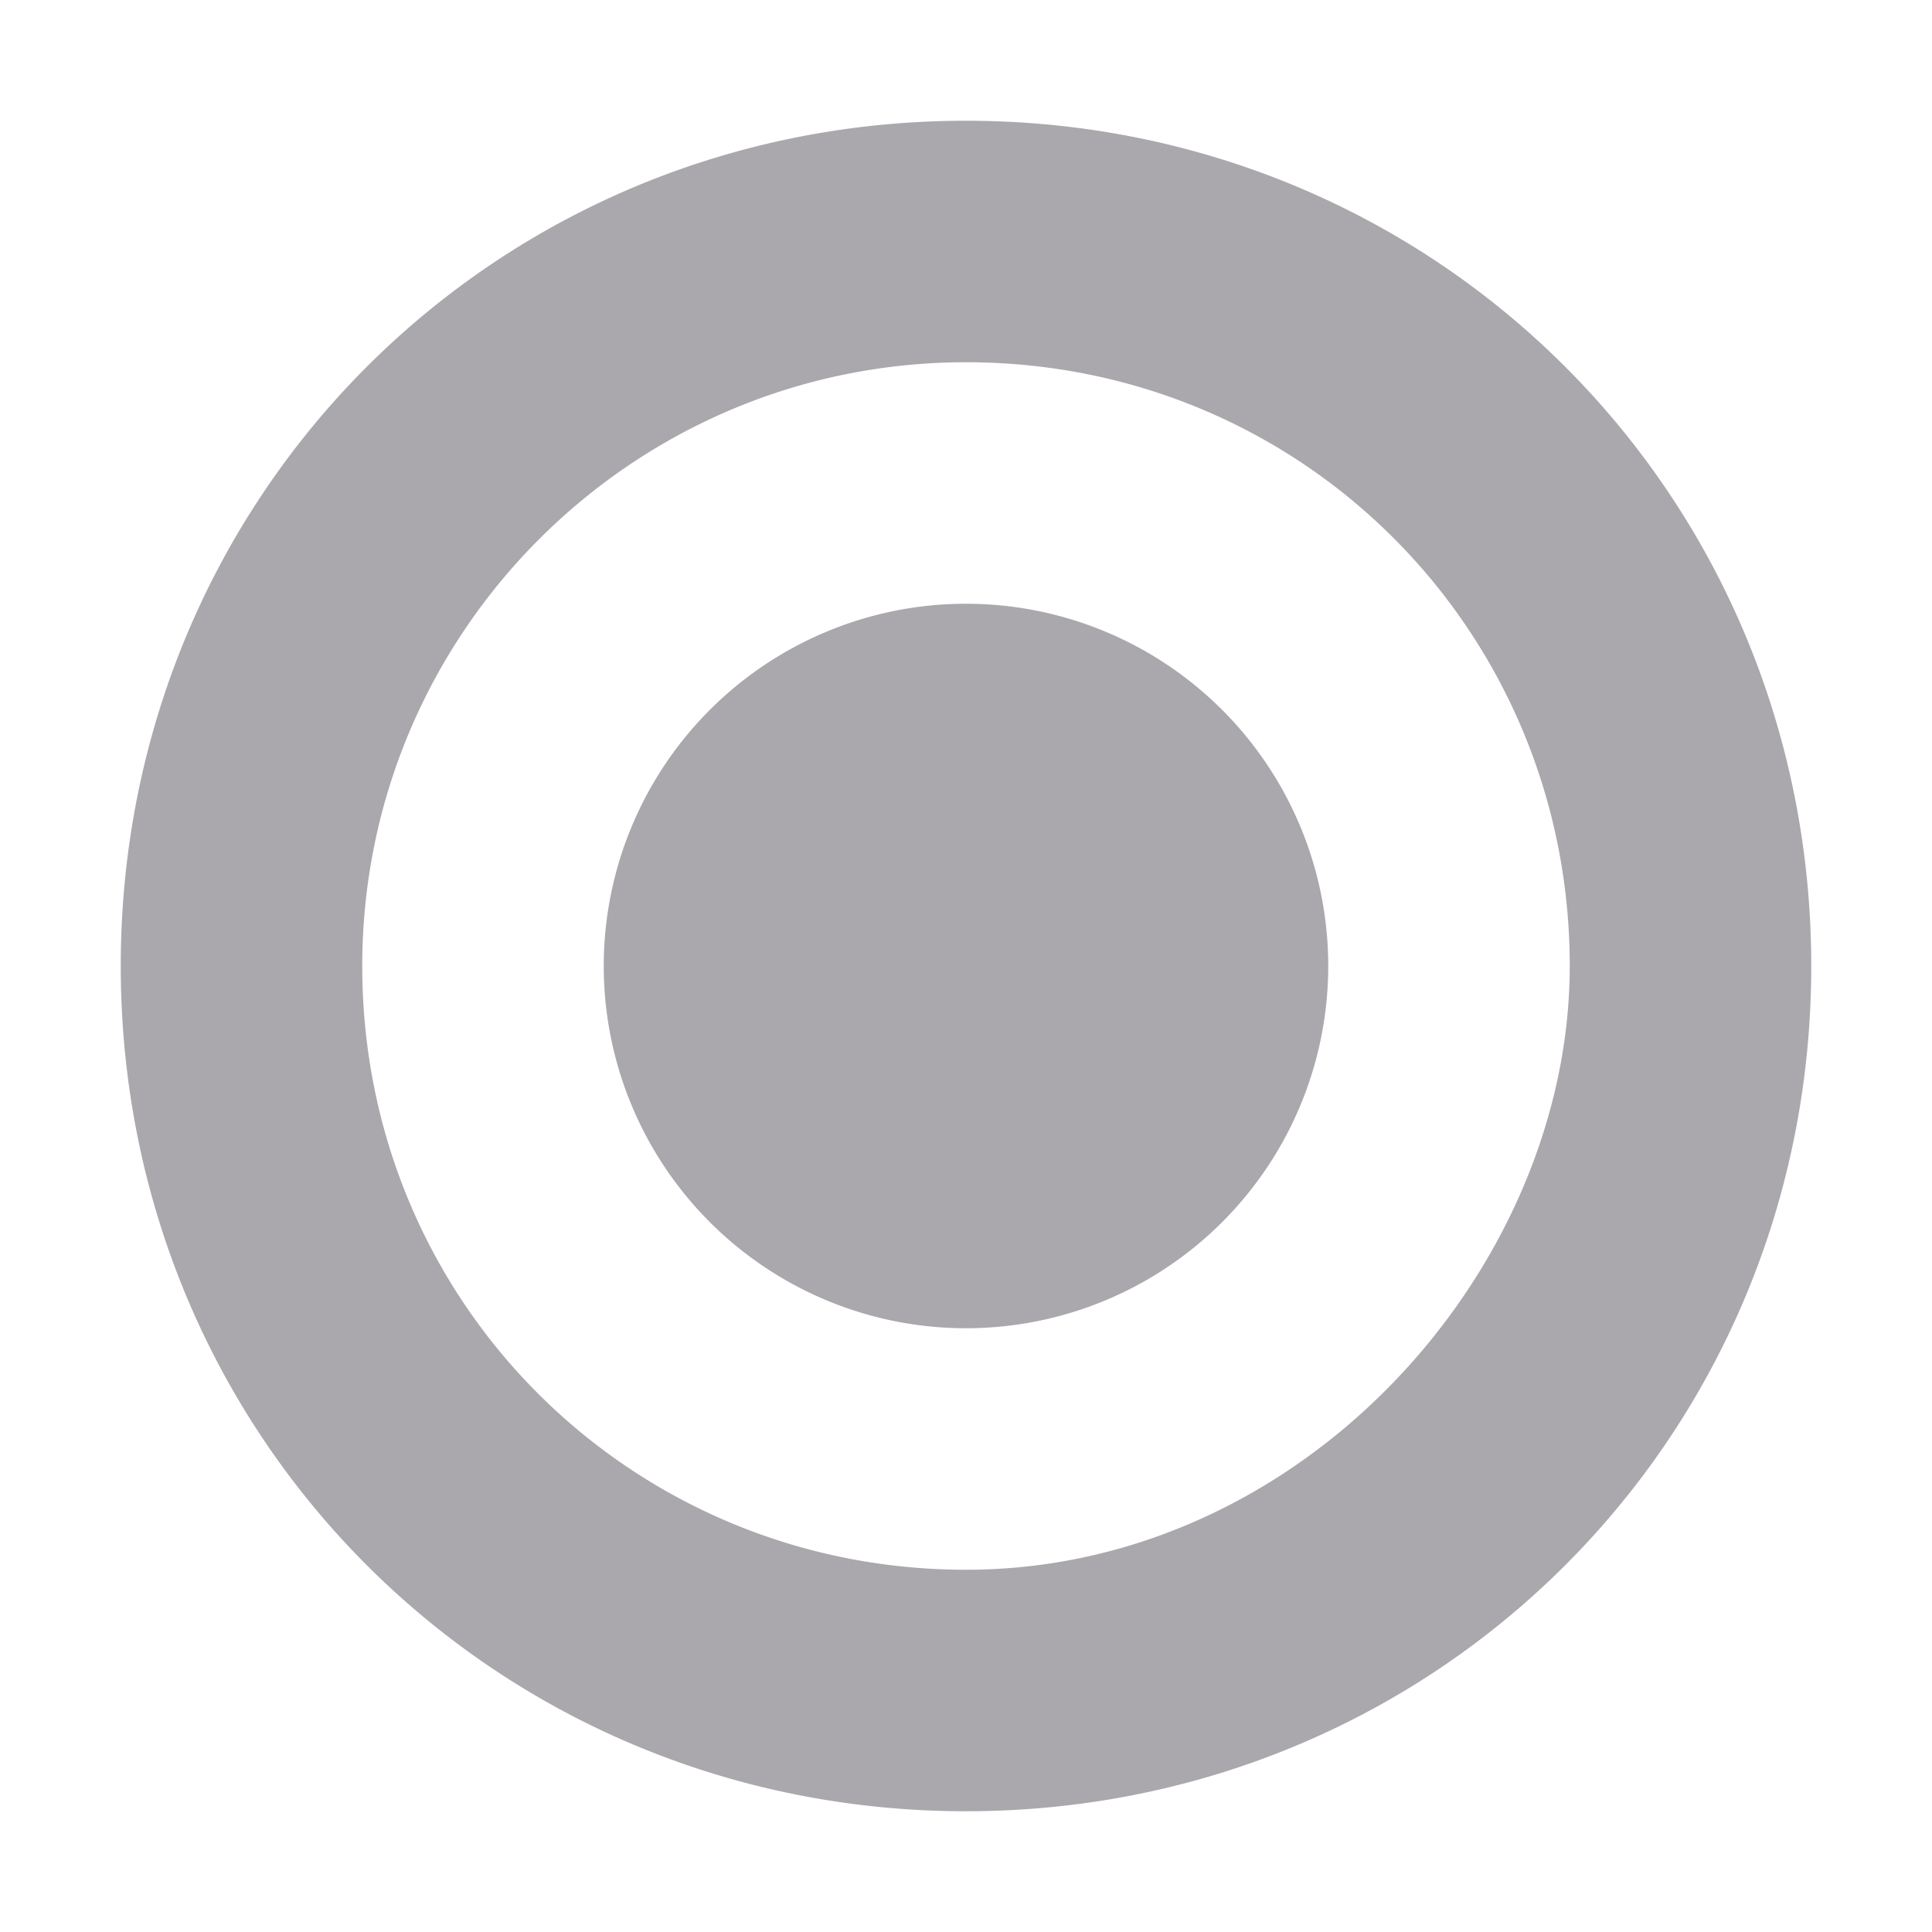 <svg viewBox="0 0 16 16" xmlns="http://www.w3.org/2000/svg"><path d="m8 1c-3.9 0-7 3.1-7 7s3.1 7 7 7 7-3.1 7-7-3.1-7-7-7zm0 2c2.8 0 5 2.24 5 5 0 2.5-2.2 5-5 5-2.76 0-5-2.2-5-5 0-2.76 2.24-5 5-5zm0 2a3 3 0 0 0 -3 3 3 3 0 0 0 3 3 3 3 0 0 0 3-3 3 3 0 0 0 -3-3z" fill="#aaa8ac"/></svg>